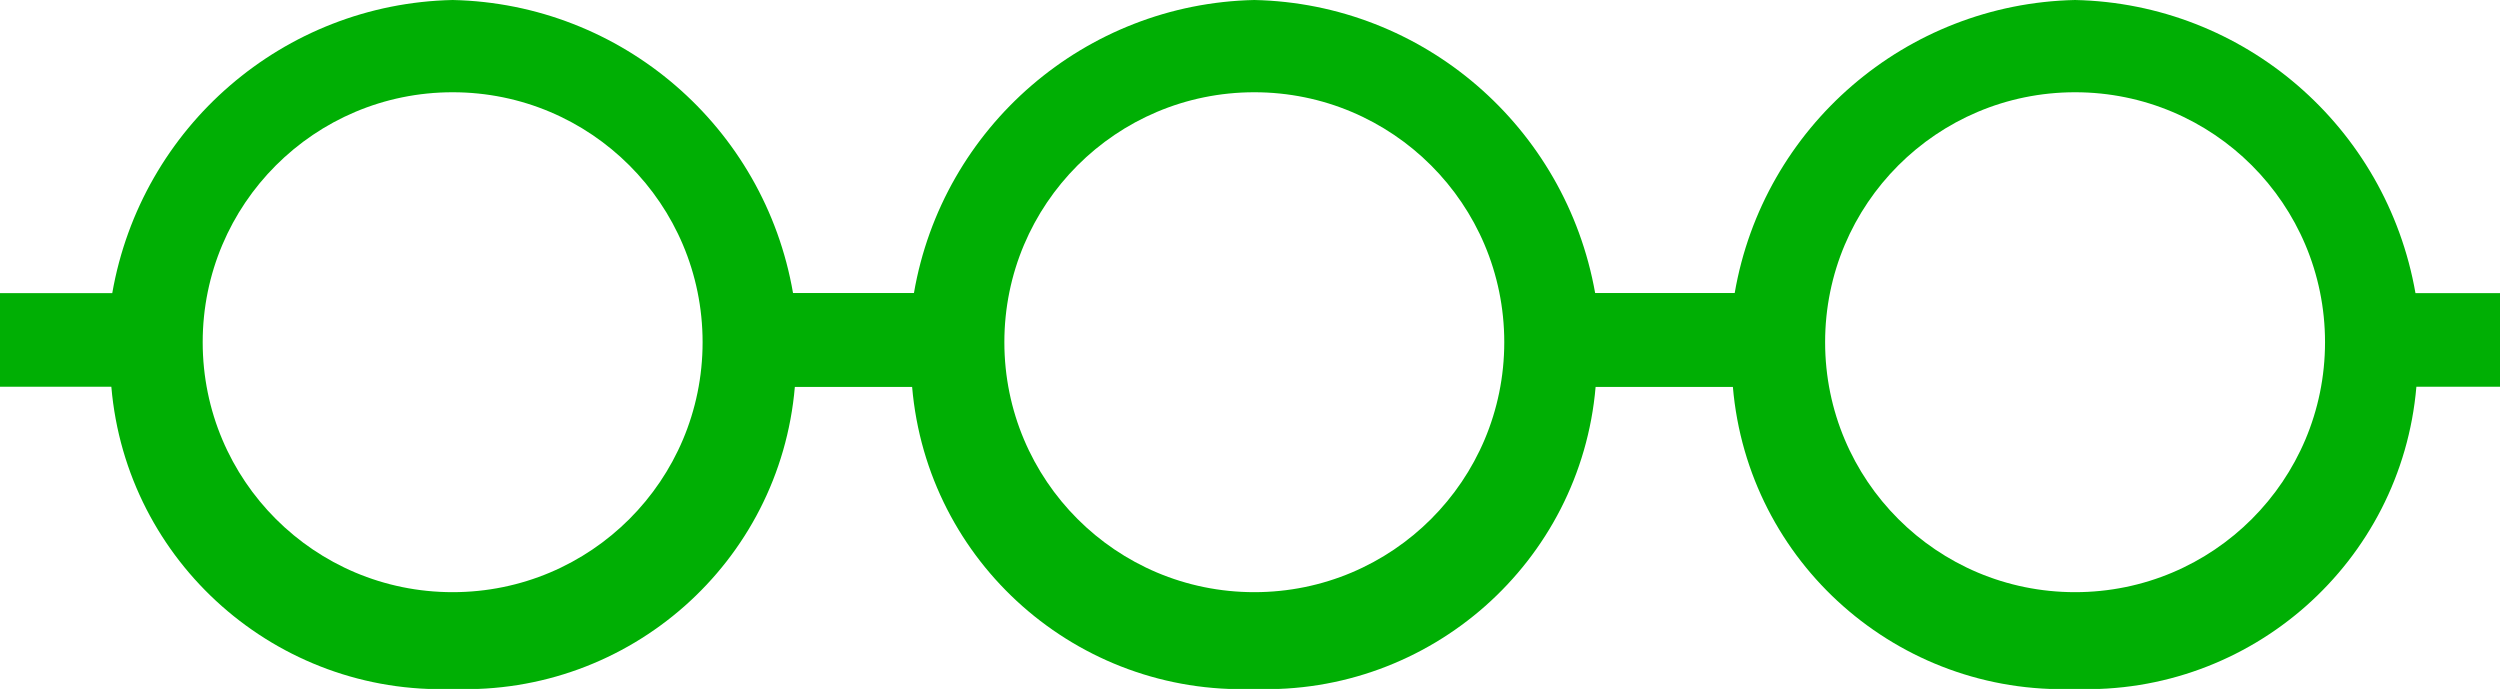 <?xml version="1.0" encoding="utf-8"?>
<!-- Generator: Adobe Illustrator 20.0.0, SVG Export Plug-In . SVG Version: 6.00 Build 0)  -->
<svg version="1.1" id="Capa_1" xmlns="http://www.w3.org/2000/svg" xmlns:xlink="http://www.w3.org/1999/xlink" x="0px" y="0px"
	 viewBox="0 0 550.1 151.6" style="enable-background:new 0 0 550.1 151.6;" xml:space="preserve">
<style type="text/css">
	.st0{fill:#00AF04;}
</style>
<path class="st0" d="M174.5,64.5C168.2,27.9,136.8,0.8,99.6,0C62.4,0.8,31.1,27.9,24.7,64.5H0v20.6h24.5
	c3.3,38.6,36.4,67.9,75.2,66.5c38.8,1.4,71.9-27.8,75.2-66.5h42.2V64.5C217.1,64.5,174.5,64.5,174.5,64.5z M99.6,130.3
	c-30.4,0-55-24.6-55-55s24.6-55,55-55s55,24.6,55,55S130,130.3,99.6,130.3z"/>
<path class="st0" d="M334.1,64.5v20.6h47.2c3.3,38.7,36.4,67.9,75.2,66.5c38.8,1.4,71.9-27.9,75.2-66.5h18.4V64.5h-18.6
	C525.1,27.9,493.8,0.8,456.6,0c-37.2,0.8-68.6,27.9-74.9,64.5H334.1z M401.6,75.3c0-30.4,24.6-55,55-55s55,24.6,55,55
	s-24.6,55-55,55S401.6,105.7,401.6,75.3z"/>
<path class="st0" d="M158.5,64.5v20.6h42.2c3.3,38.7,36.4,67.9,75.2,66.5c38.8,1.4,71.9-27.9,75.2-66.5h38.4V64.5H351
	C344.5,27.9,313.2,0.8,276,0c-37.2,0.8-68.6,27.9-74.9,64.5H158.5z M221,75.3c0-30.4,24.6-55,55-55c30.4,0,55,24.6,55,55
	s-24.6,55-55,55C245.6,130.3,221,105.7,221,75.3z"/>
</svg>
